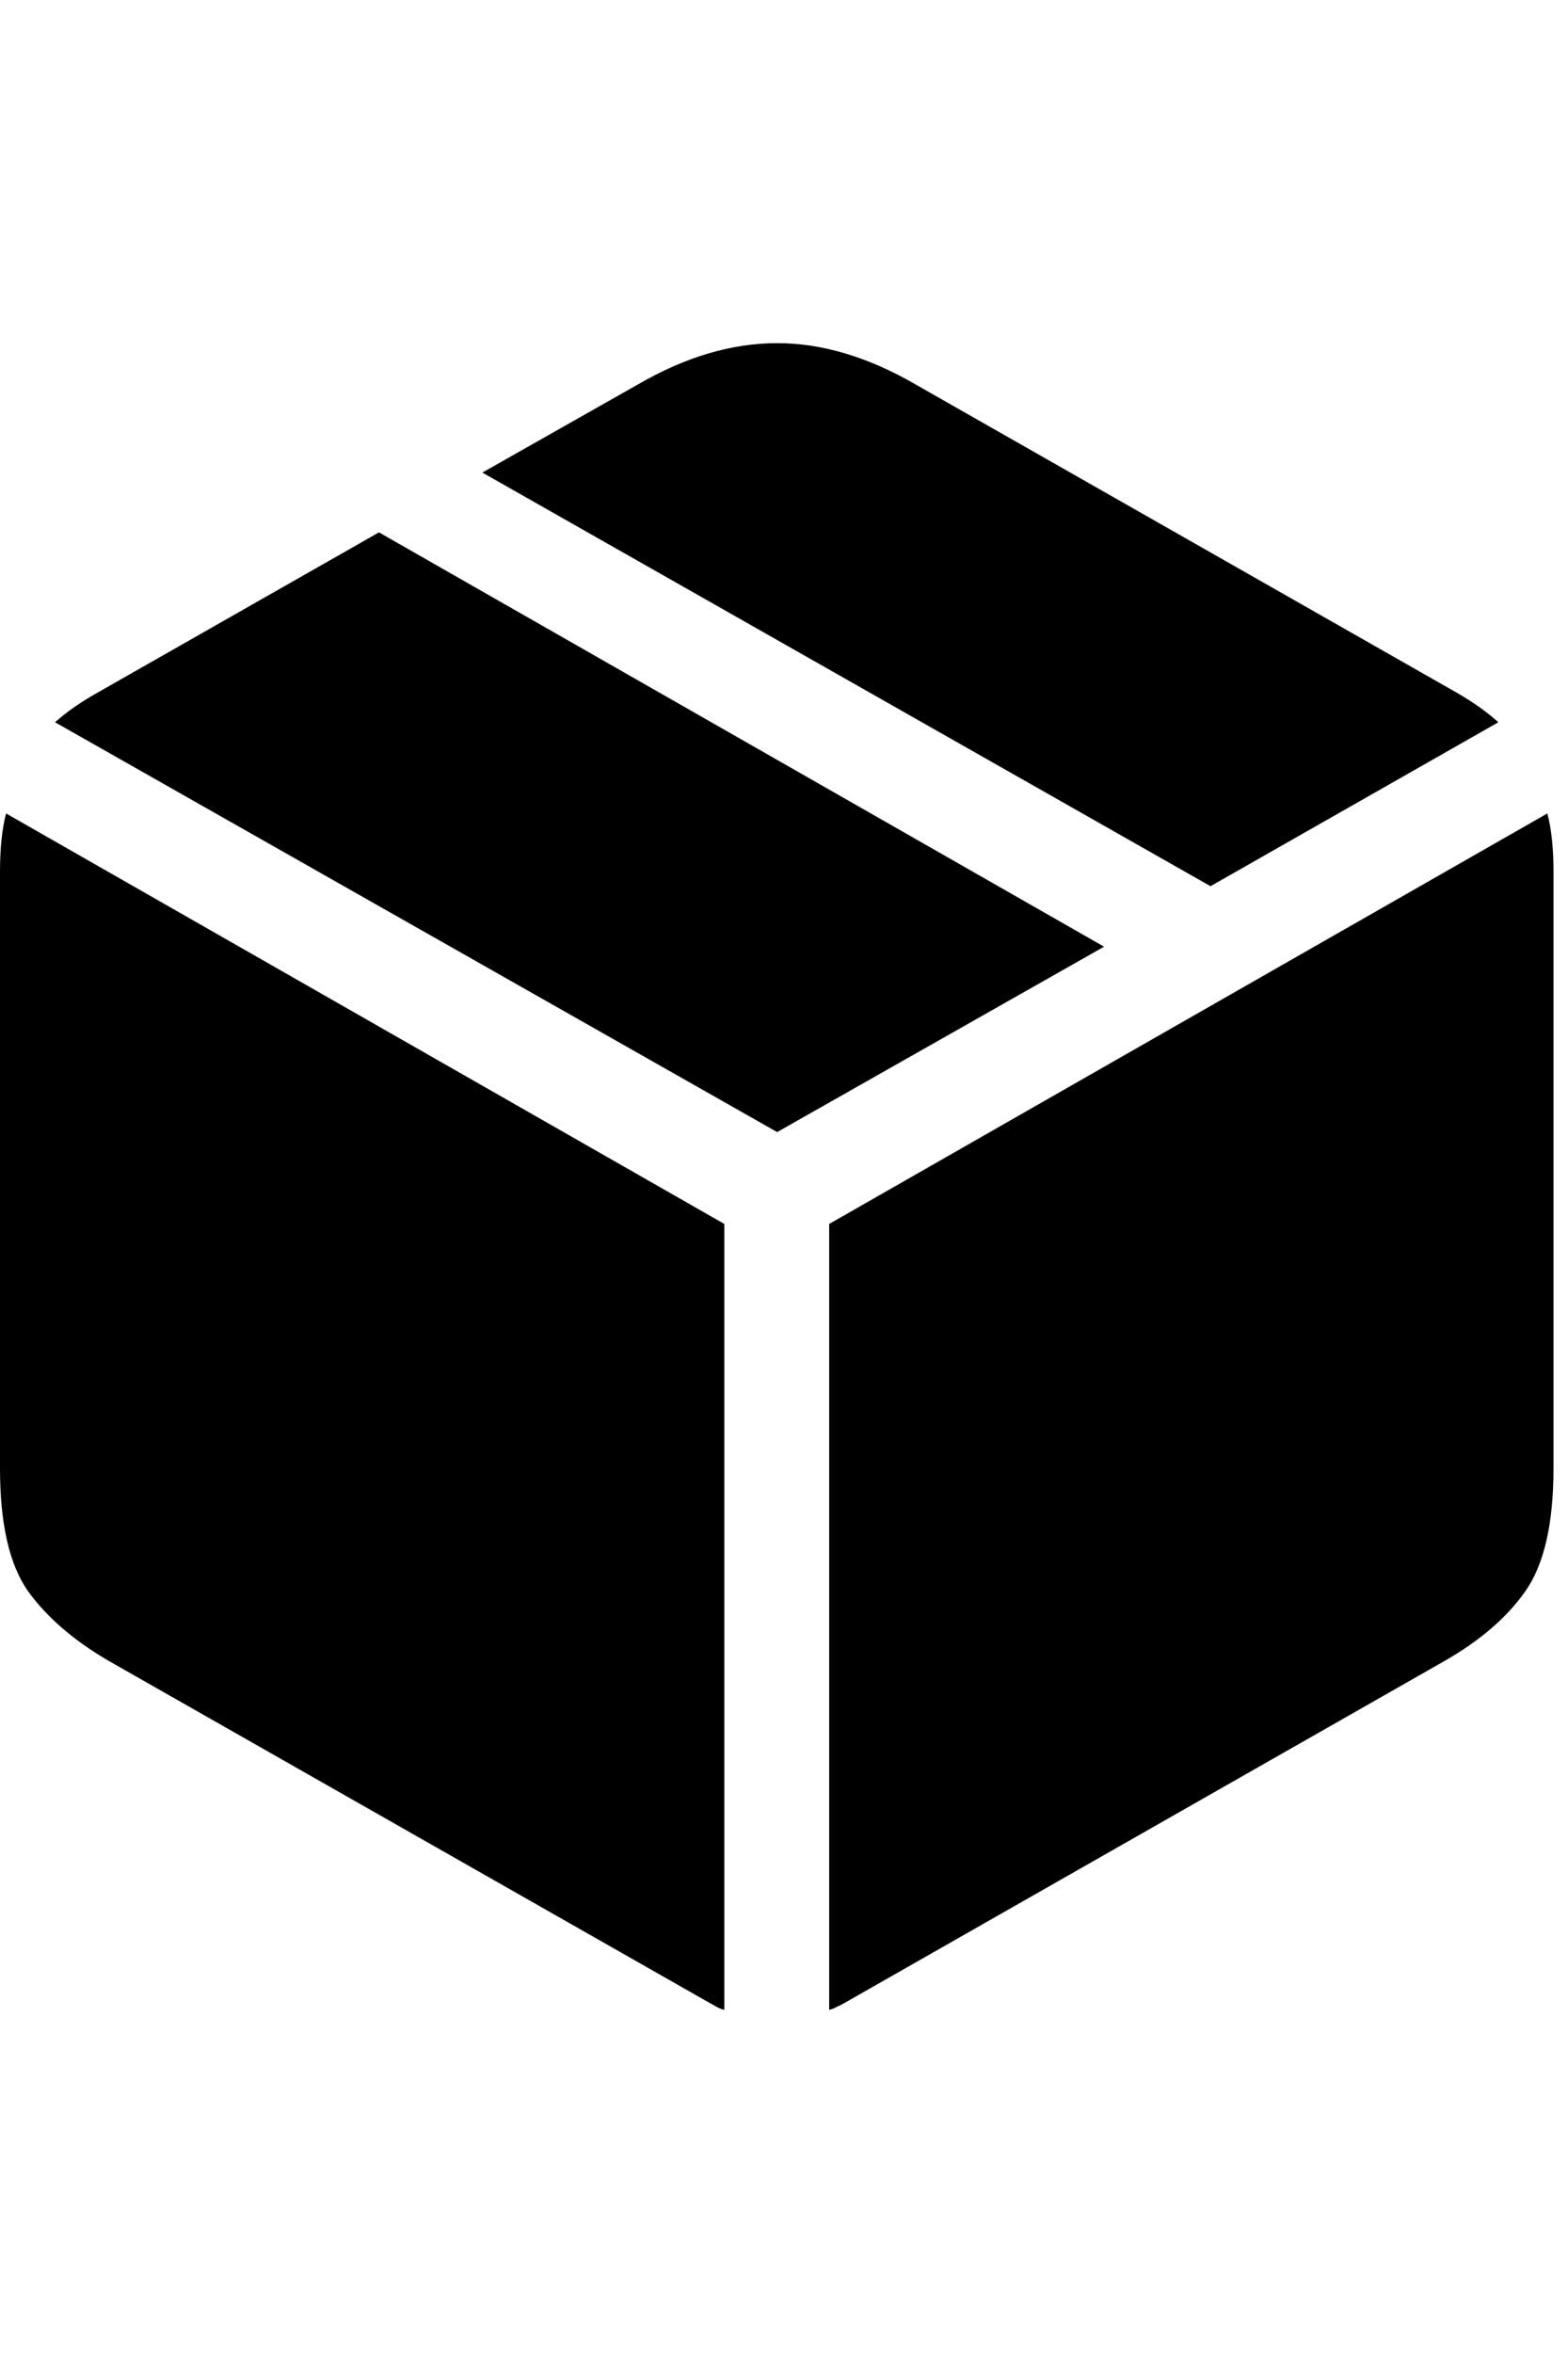 <svg
	color="rgb(0, 0, 0)"
	viewBox="0 0 16 24"
	fill="none"
	xmlns="http://www.w3.org/2000/svg"
>
	<path
		d="M8.461 20.5C8.487 20.495 8.513 20.484 8.539 20.469C8.565 20.458 8.591 20.445 8.617 20.43L14.734 16.945C15.099 16.737 15.375 16.5 15.562 16.234C15.755 15.963 15.852 15.544 15.852 14.977V8.891C15.852 8.651 15.831 8.453 15.789 8.297L8.461 12.484V20.5ZM7.391 20.5V12.484L0.062 8.297C0.021 8.453 0 8.651 0 8.891V14.977C0 15.544 0.096 15.963 0.289 16.234C0.482 16.5 0.758 16.737 1.117 16.945L7.242 20.43C7.268 20.445 7.292 20.458 7.312 20.469C7.339 20.484 7.365 20.495 7.391 20.5ZM7.93 11.547L11.266 9.656L3.867 5.43L1 7.062C0.823 7.161 0.677 7.263 0.562 7.367L7.93 11.547ZM12.352 9.039L15.289 7.367C15.175 7.263 15.031 7.161 14.859 7.062L9.344 3.922C8.859 3.641 8.388 3.5 7.93 3.5C7.466 3.5 6.992 3.641 6.508 3.922L4.922 4.82L12.352 9.039Z"
		fill="currentColor"
	/>
</svg>
